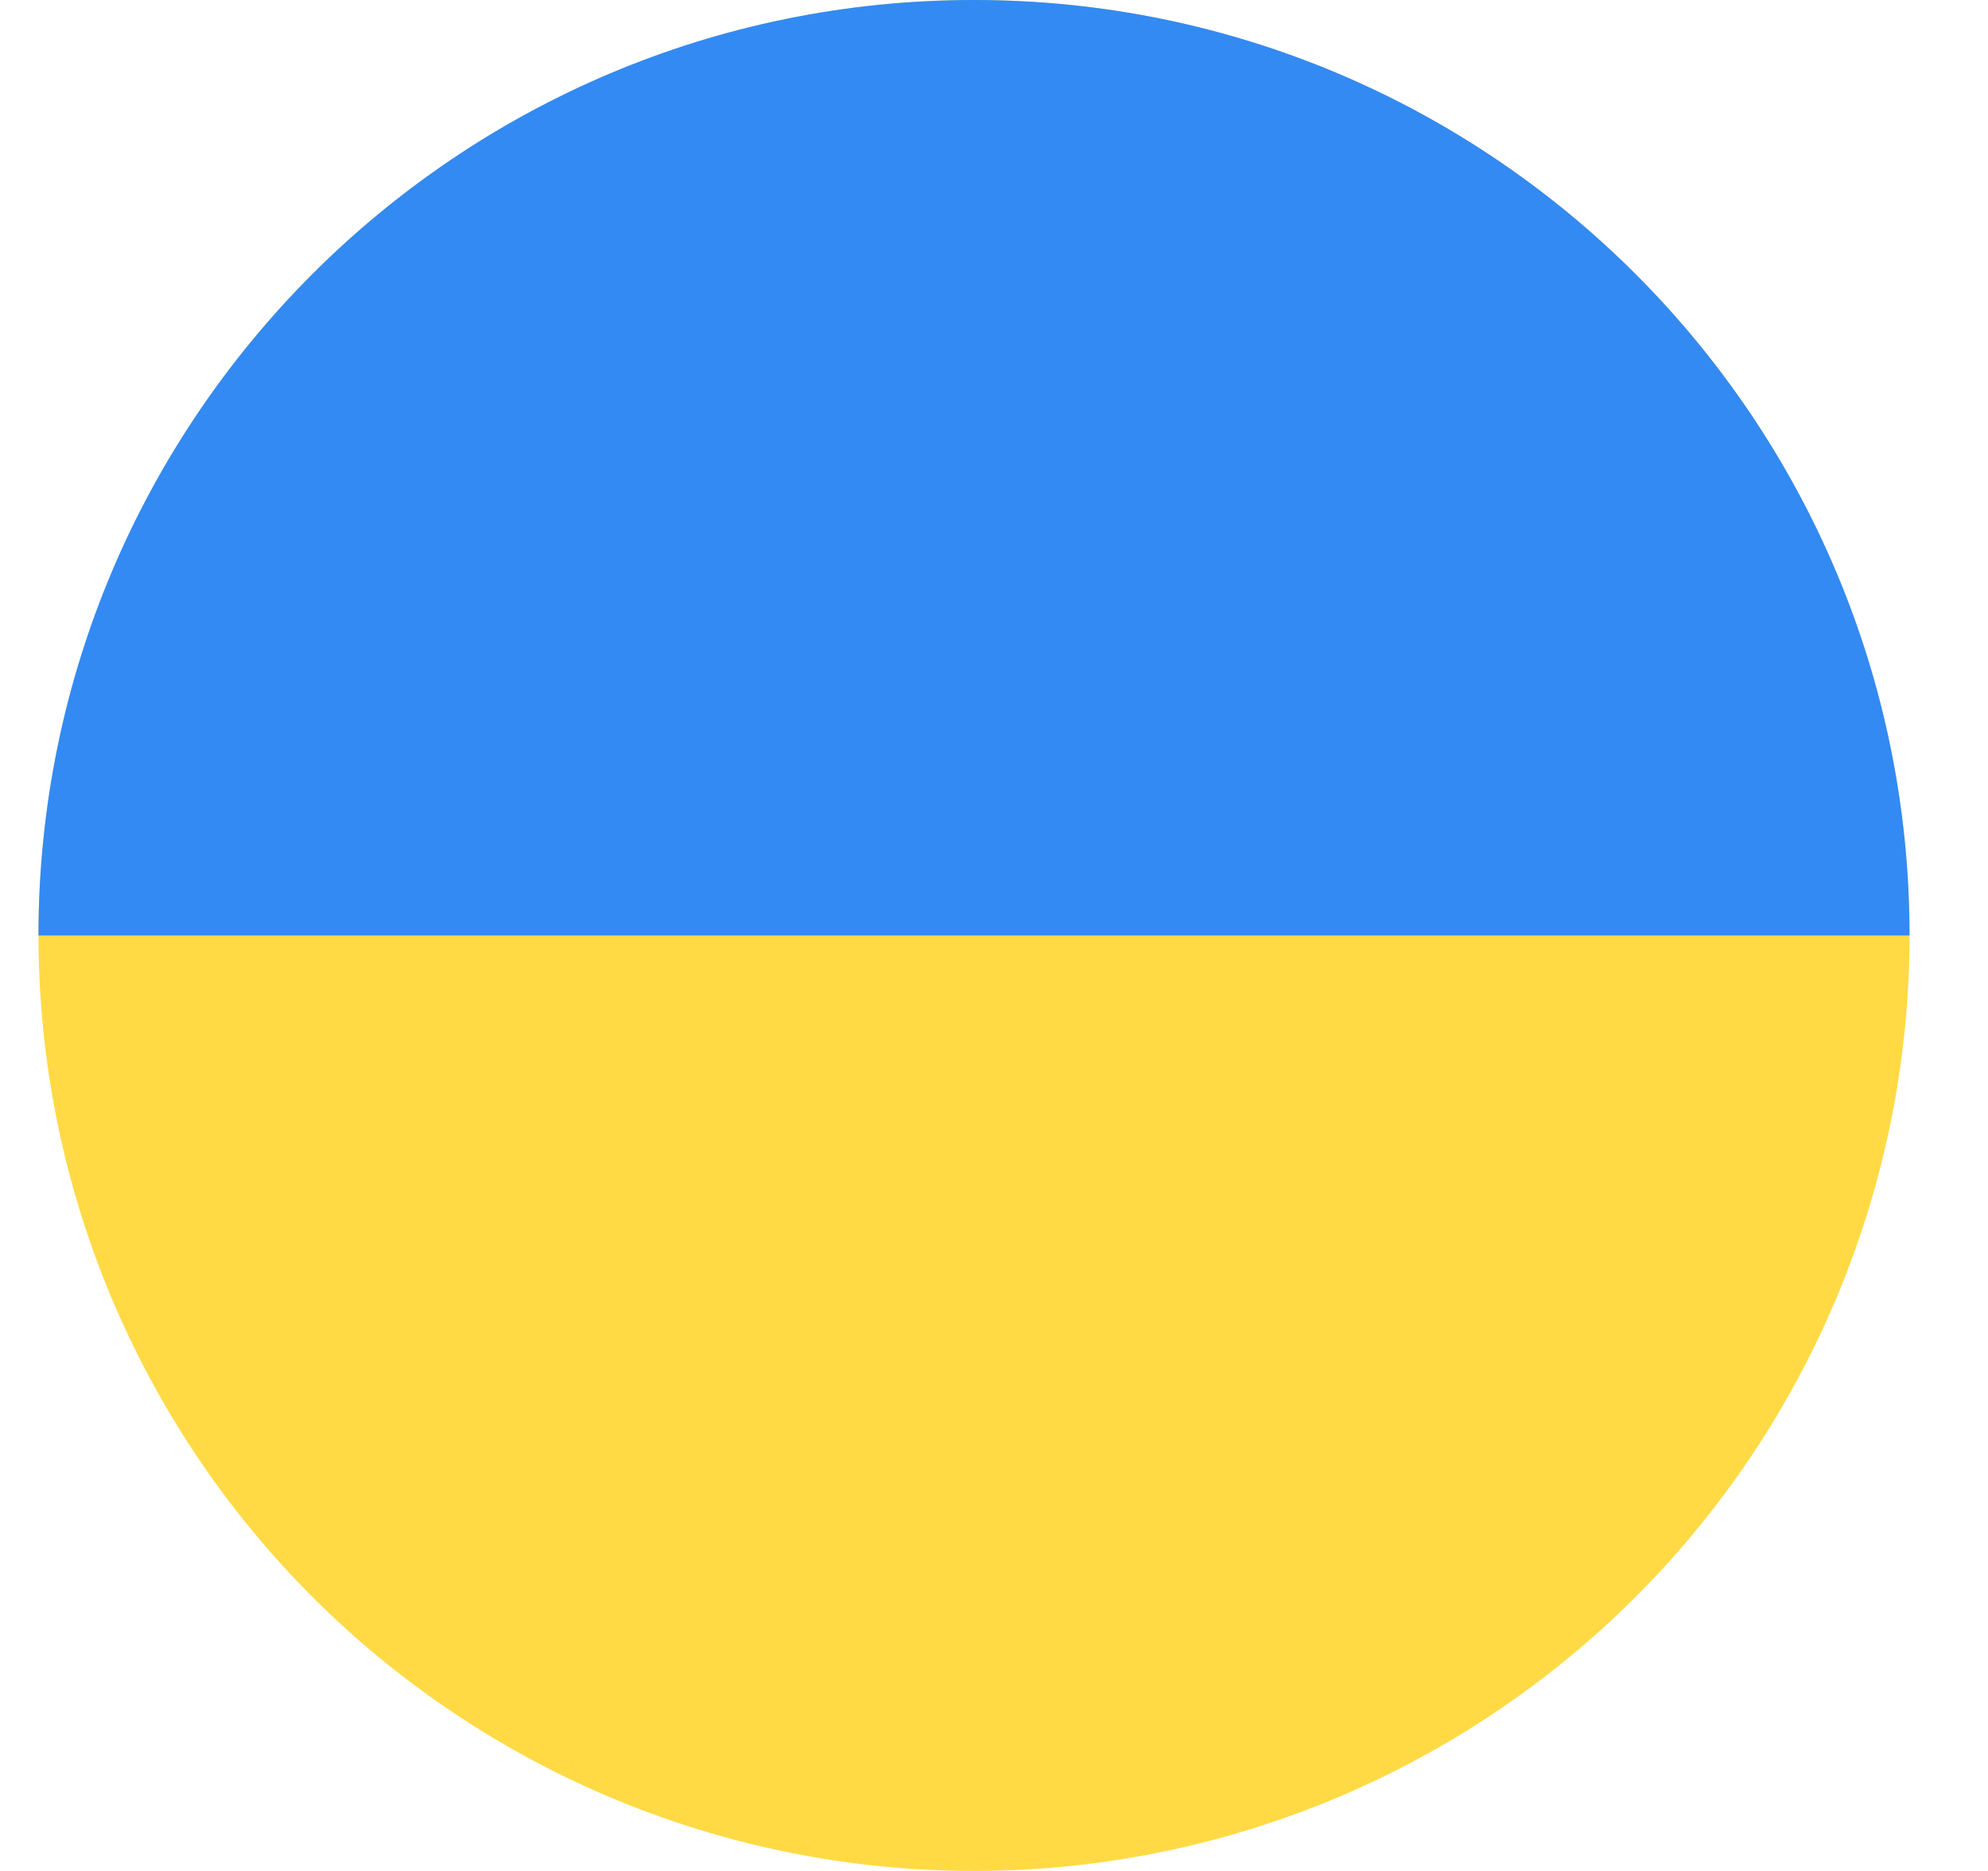 <svg width="17" height="16" viewBox="0 0 17 16" fill="none" xmlns="http://www.w3.org/2000/svg">
<circle cx="8.329" cy="8" r="8" fill="#FFDA44"/>
<path d="M0.329 8C0.329 3.582 3.91 0 8.329 0C12.747 0 16.329 3.582 16.329 8" fill="#338AF3"/>
</svg>
